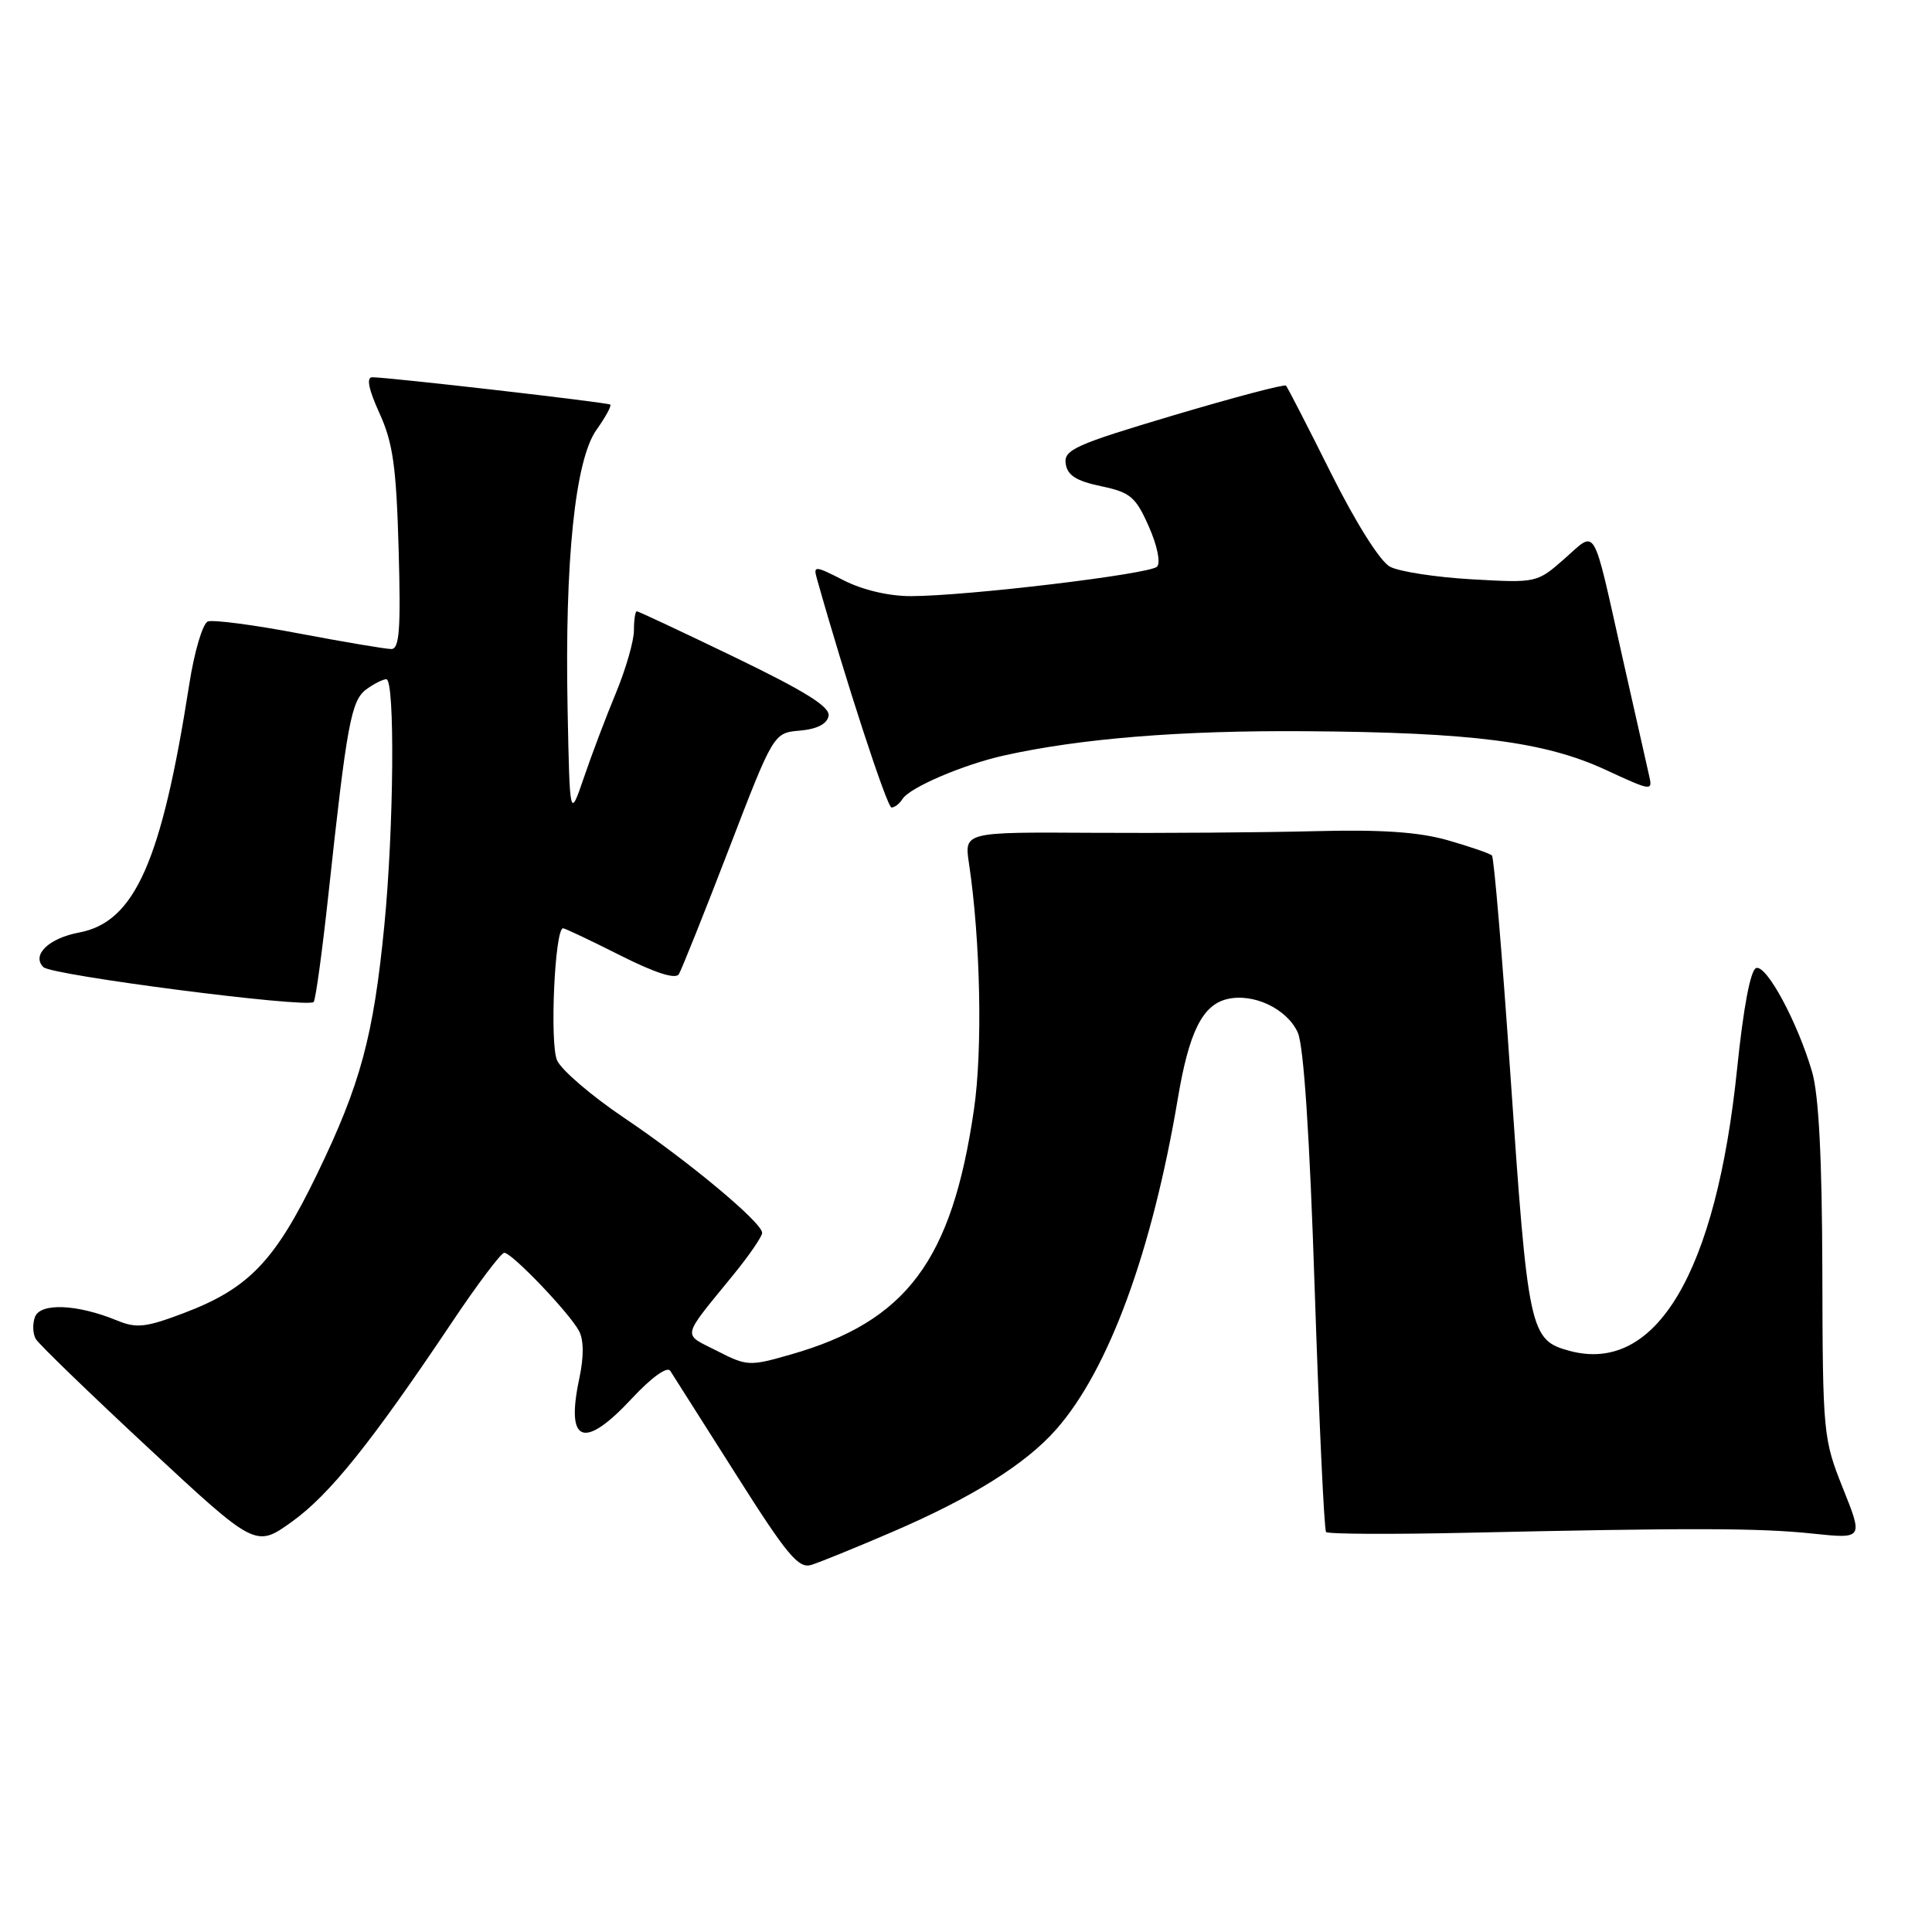<?xml version="1.0" encoding="UTF-8" standalone="no"?>
<!DOCTYPE svg PUBLIC "-//W3C//DTD SVG 1.1//EN" "http://www.w3.org/Graphics/SVG/1.1/DTD/svg11.dtd" >
<svg xmlns="http://www.w3.org/2000/svg" xmlns:xlink="http://www.w3.org/1999/xlink" version="1.1" viewBox="0 0 256 256">
 <g >
 <path fill="currentColor"
d=" M 118.21 203.00 C 128.77 198.46 135.93 193.99 139.98 189.37 C 146.92 181.47 152.65 165.85 156.08 145.50 C 157.54 136.80 159.31 133.21 162.54 132.40 C 166.02 131.53 170.51 133.63 171.96 136.81 C 172.75 138.55 173.54 150.47 174.21 170.99 C 174.79 188.32 175.46 202.72 175.71 203.00 C 175.96 203.28 184.34 203.32 194.33 203.10 C 223.99 202.44 233.13 202.46 240.19 203.21 C 246.88 203.91 246.88 203.91 244.20 197.21 C 241.58 190.66 241.52 189.97 241.47 168.50 C 241.43 153.45 241.00 145.08 240.11 142.02 C 238.18 135.43 234.08 127.81 232.70 128.27 C 231.95 128.52 231.01 133.50 230.18 141.58 C 227.40 168.65 219.44 182.08 207.99 179.00 C 202.69 177.57 202.47 176.50 200.12 142.17 C 199.05 126.59 197.96 113.63 197.69 113.36 C 197.43 113.09 194.80 112.19 191.85 111.34 C 187.98 110.24 183.04 109.90 174.00 110.14 C 167.12 110.31 153.91 110.41 144.64 110.35 C 127.77 110.25 127.77 110.25 128.39 114.38 C 129.92 124.57 130.22 139.09 129.05 147.05 C 126.13 167.05 120.13 175.08 104.81 179.47 C 99.31 181.05 98.99 181.04 94.99 178.99 C 90.37 176.64 90.18 177.51 97.22 168.86 C 99.30 166.31 100.99 163.83 100.99 163.36 C 100.97 161.98 91.16 153.81 82.70 148.12 C 78.41 145.23 74.41 141.81 73.82 140.51 C 72.82 138.32 73.51 123.00 74.61 123.00 C 74.85 123.00 78.25 124.61 82.16 126.58 C 86.80 128.92 89.51 129.79 89.95 129.09 C 90.31 128.49 93.29 121.06 96.56 112.56 C 102.50 97.11 102.50 97.11 105.99 96.81 C 108.26 96.61 109.59 95.93 109.79 94.87 C 110.02 93.67 106.77 91.64 97.43 87.12 C 90.47 83.76 84.59 81.00 84.38 81.00 C 84.17 81.00 84.00 82.14 84.00 83.53 C 84.00 84.92 82.93 88.63 81.63 91.78 C 80.32 94.93 78.41 99.97 77.38 103.00 C 75.50 108.50 75.50 108.50 75.21 94.00 C 74.82 74.31 76.20 60.93 79.04 56.95 C 80.24 55.26 81.06 53.76 80.86 53.61 C 80.48 53.32 51.34 49.97 49.31 49.99 C 48.52 50.00 48.85 51.61 50.28 54.75 C 52.07 58.67 52.51 61.82 52.82 72.75 C 53.12 83.38 52.93 86.00 51.85 86.00 C 51.11 86.00 45.61 85.07 39.63 83.94 C 33.66 82.80 28.21 82.09 27.54 82.35 C 26.86 82.61 25.75 86.35 25.08 90.66 C 21.41 114.19 17.86 122.19 10.46 123.57 C 6.45 124.33 4.15 126.55 5.75 128.15 C 6.84 129.24 40.72 133.61 41.56 132.77 C 41.82 132.51 42.70 126.05 43.53 118.40 C 45.96 95.91 46.53 92.82 48.54 91.34 C 49.56 90.60 50.75 90.00 51.19 90.00 C 52.35 90.00 52.19 109.71 50.93 122.58 C 49.49 137.33 47.77 143.69 42.00 155.60 C 36.42 167.13 32.95 170.74 24.33 174.00 C 19.31 175.90 18.08 176.03 15.50 174.97 C 10.26 172.81 5.37 172.60 4.64 174.49 C 4.29 175.42 4.34 176.74 4.75 177.43 C 5.16 178.13 11.89 184.63 19.69 191.89 C 33.88 205.08 33.88 205.08 38.70 201.62 C 43.68 198.04 49.17 191.20 59.86 175.25 C 63.26 170.16 66.40 166.00 66.82 166.00 C 67.83 166.00 75.48 174.00 76.73 176.37 C 77.36 177.56 77.37 179.81 76.76 182.66 C 74.93 191.25 77.35 192.16 83.74 185.29 C 86.34 182.50 88.41 181.02 88.81 181.64 C 89.19 182.22 93.10 188.38 97.50 195.33 C 104.28 206.05 105.80 207.88 107.50 207.36 C 108.60 207.02 113.42 205.06 118.21 203.00 Z  M 119.57 105.89 C 120.51 104.36 127.58 101.33 133.02 100.11 C 143.16 97.85 156.47 96.77 173.00 96.89 C 195.10 97.04 204.71 98.28 212.76 102.01 C 218.91 104.85 219.01 104.87 218.50 102.70 C 218.22 101.49 216.63 94.42 214.96 87.00 C 210.95 69.12 211.61 70.25 207.31 74.03 C 203.66 77.24 203.60 77.25 195.01 76.76 C 190.26 76.49 185.39 75.74 184.18 75.09 C 182.88 74.40 179.67 69.31 176.37 62.71 C 173.29 56.54 170.61 51.32 170.40 51.10 C 170.20 50.88 163.48 52.66 155.47 55.04 C 142.48 58.91 140.94 59.60 141.21 61.44 C 141.43 62.98 142.60 63.73 145.88 64.42 C 149.78 65.24 150.48 65.82 152.23 69.78 C 153.36 72.33 153.81 74.59 153.31 75.09 C 152.32 76.08 128.11 78.98 120.71 78.99 C 117.81 79.00 114.31 78.18 111.82 76.91 C 107.97 74.94 107.75 74.93 108.24 76.66 C 111.97 89.94 117.54 107.00 118.13 107.00 C 118.54 107.00 119.19 106.50 119.57 105.89 Z "/>
</g>
</svg>